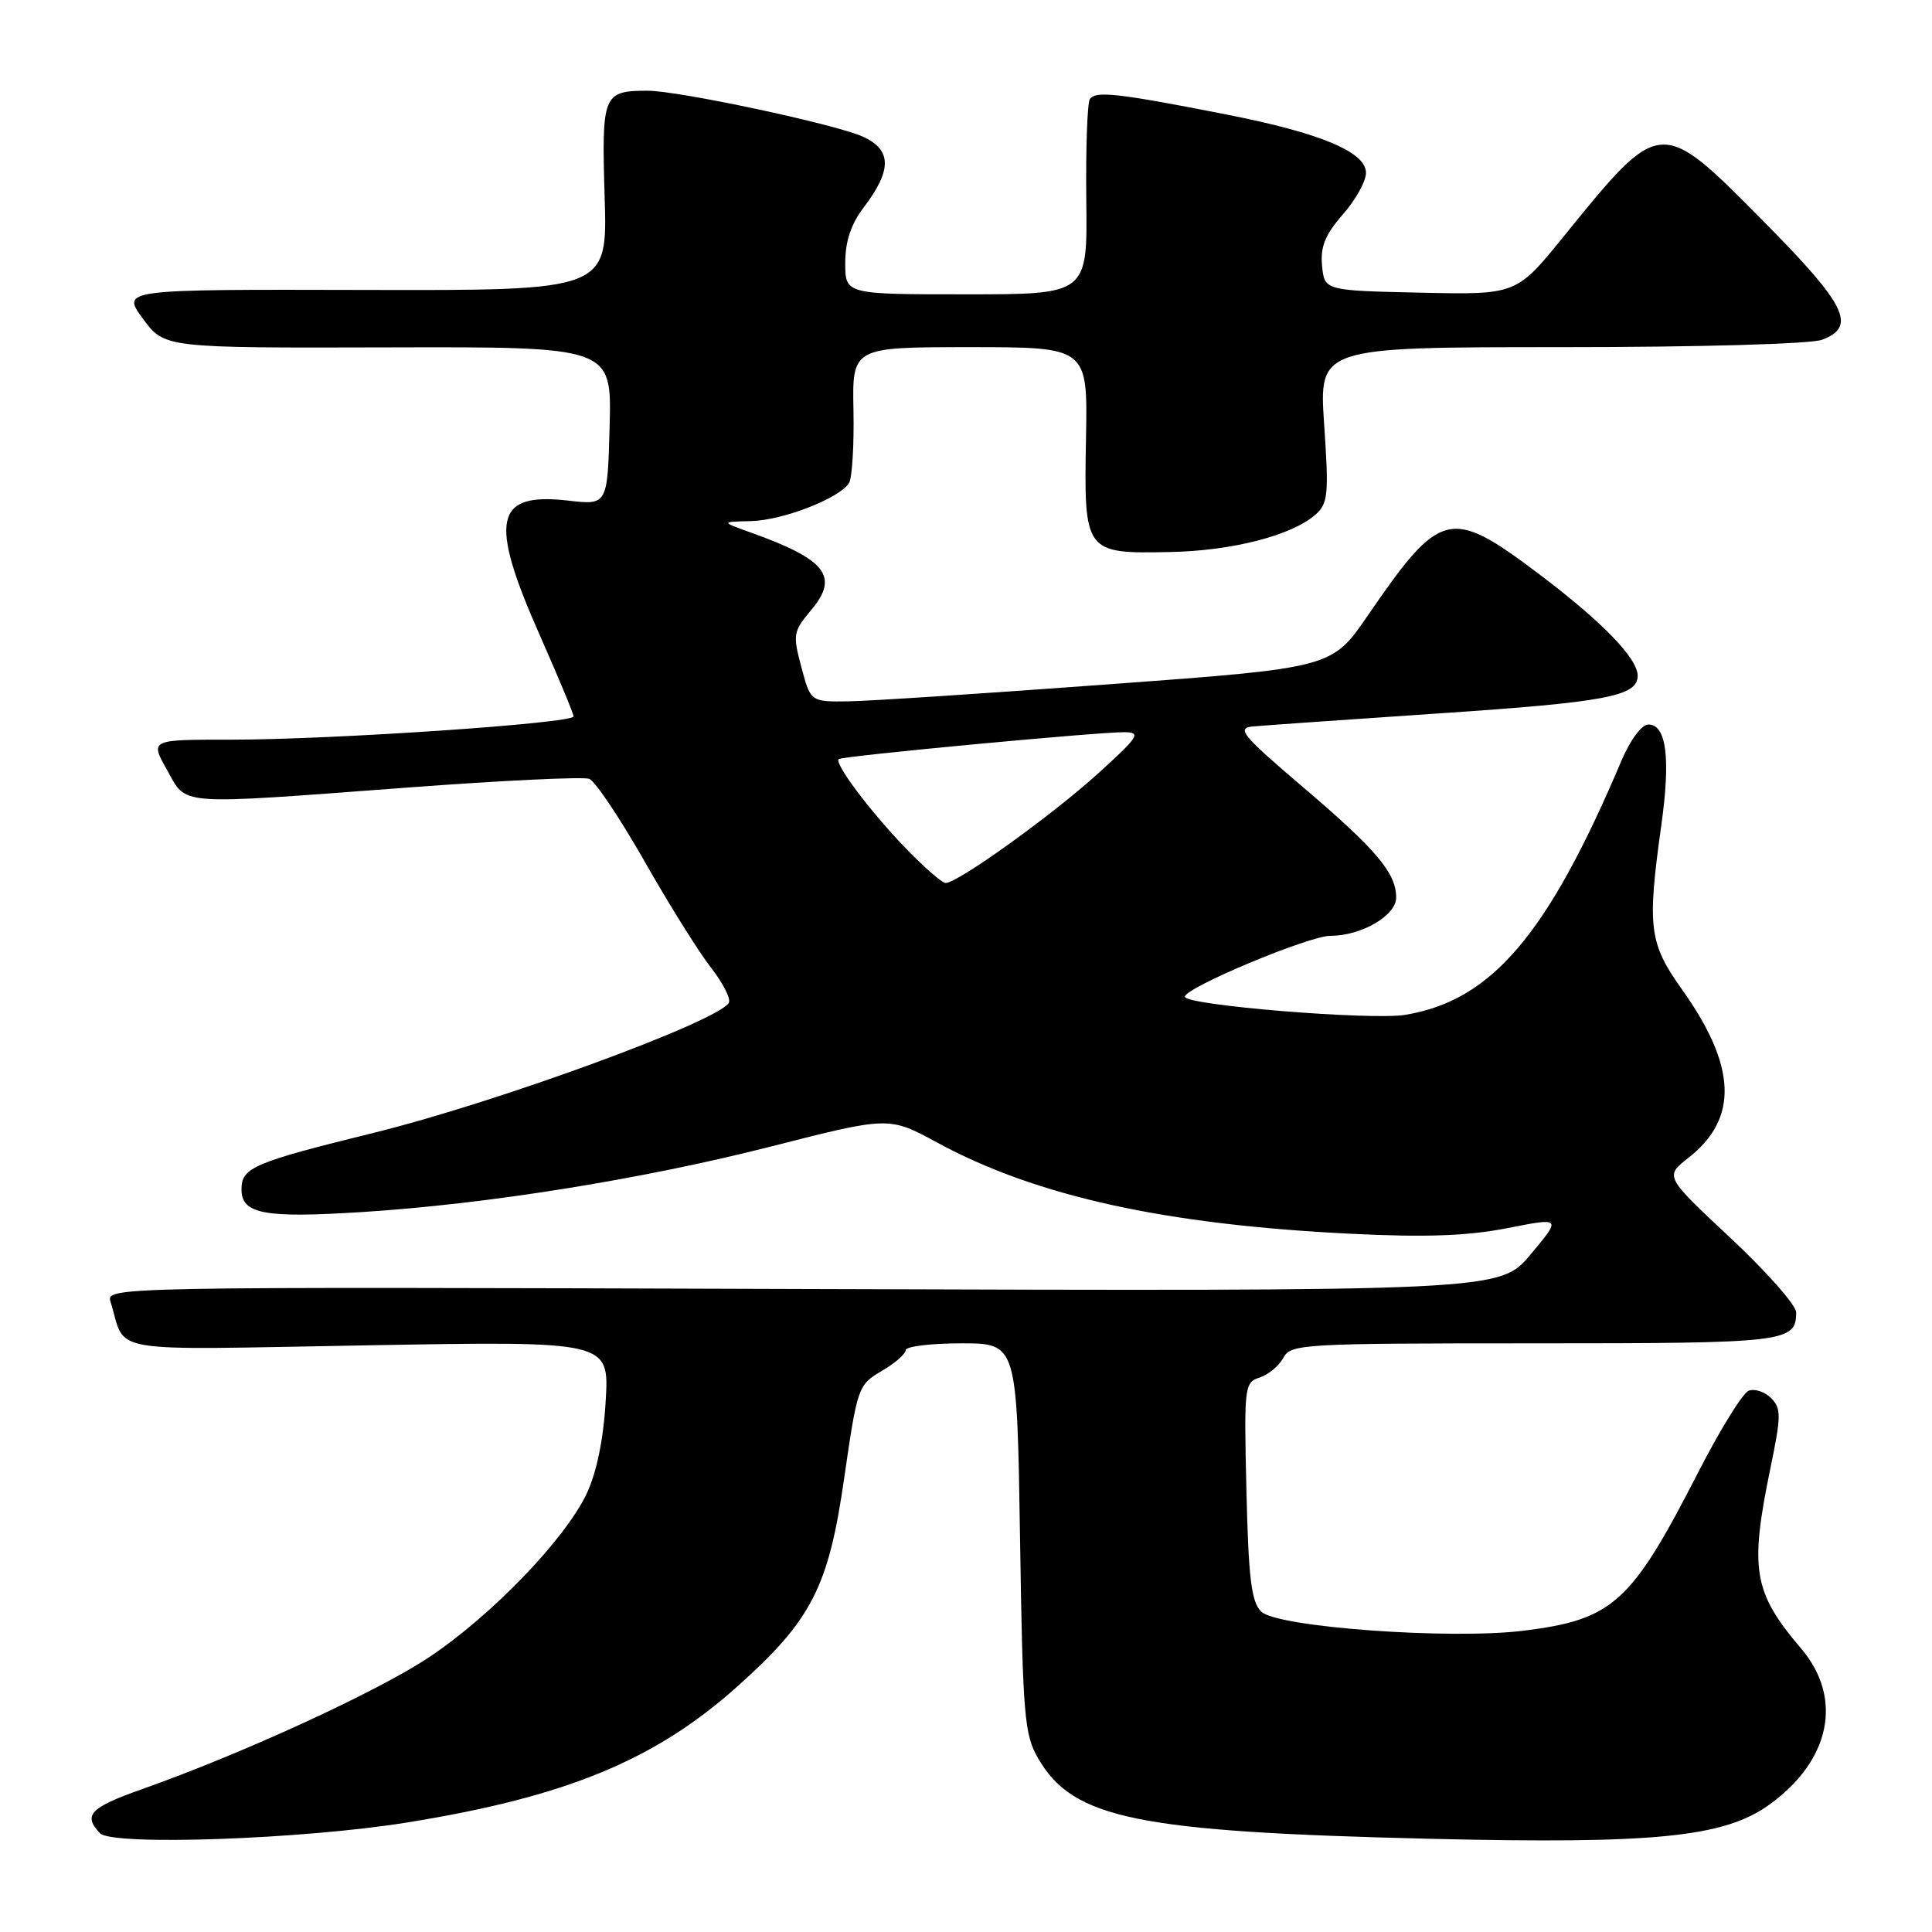 <?xml version="1.0" encoding="UTF-8" standalone="no"?>
<!DOCTYPE svg PUBLIC "-//W3C//DTD SVG 1.1//EN" "http://www.w3.org/Graphics/SVG/1.1/DTD/svg11.dtd" >
<svg xmlns="http://www.w3.org/2000/svg" xmlns:xlink="http://www.w3.org/1999/xlink" version="1.1" viewBox="0 0 256 256">
 <g >
 <path fill="currentColor"
d=" M 54.00 241.48 C 74.99 238.09 86.73 233.26 97.63 223.53 C 107.55 214.67 109.78 210.34 111.86 195.86 C 113.60 183.80 113.71 183.49 116.82 181.67 C 118.57 180.65 120.00 179.41 120.00 178.91 C 120.00 178.41 123.32 178.00 127.38 178.00 C 134.76 178.00 134.76 178.00 135.16 203.78 C 135.52 227.43 135.72 229.84 137.58 233.03 C 142.22 241.00 150.65 242.72 189.50 243.65 C 219.30 244.36 228.47 243.43 234.44 239.13 C 242.58 233.26 244.26 225.02 238.65 218.43 C 232.31 210.98 231.81 207.99 234.60 194.49 C 236.03 187.58 236.03 186.61 234.67 185.25 C 233.84 184.41 232.51 183.98 231.71 184.28 C 230.92 184.58 227.89 189.48 224.98 195.17 C 216.14 212.41 213.74 214.59 201.95 216.07 C 192.25 217.29 169.19 215.62 167.11 213.54 C 165.81 212.25 165.43 209.13 165.16 197.56 C 164.83 183.71 164.89 183.17 166.91 182.53 C 168.06 182.16 169.47 181.00 170.04 179.93 C 171.03 178.08 172.47 178.00 203.34 178.00 C 236.73 178.00 238.00 177.85 238.00 173.89 C 238.00 172.95 234.08 168.51 229.29 164.03 C 220.58 155.88 220.58 155.88 223.72 153.42 C 230.39 148.20 230.12 141.29 222.86 131.09 C 218.51 124.98 218.24 122.89 220.13 109.36 C 221.38 100.46 220.81 96.00 218.42 96.00 C 217.54 96.00 216.03 98.02 214.87 100.75 C 205.08 123.86 197.68 132.56 186.22 134.47 C 181.71 135.22 157.00 133.20 157.00 132.07 C 157.00 130.88 173.45 123.99 176.30 124.00 C 180.38 124.00 185.00 121.32 185.00 118.94 C 185.00 115.68 182.42 112.62 172.69 104.33 C 164.59 97.43 163.80 96.47 166.00 96.26 C 167.38 96.13 178.53 95.35 190.80 94.52 C 212.84 93.04 217.00 92.25 217.00 89.54 C 217.00 87.22 212.27 82.36 203.87 76.02 C 192.15 67.20 190.89 67.50 181.24 81.56 C 176.48 88.50 176.48 88.50 146.99 90.67 C 130.77 91.87 115.23 92.89 112.46 92.93 C 107.41 93.00 107.41 93.00 106.19 88.42 C 105.03 84.09 105.10 83.67 107.48 80.84 C 111.23 76.39 109.48 74.14 99.50 70.57 C 95.50 69.14 95.50 69.14 99.50 69.05 C 103.73 68.95 111.24 66.03 112.50 64.00 C 112.91 63.33 113.18 59.01 113.09 54.39 C 112.92 46.00 112.92 46.00 128.52 46.00 C 144.13 46.00 144.13 46.00 143.90 58.05 C 143.62 73.23 143.72 73.37 154.90 73.15 C 163.25 73.00 171.18 70.96 174.33 68.17 C 175.97 66.71 176.09 65.49 175.46 56.27 C 174.76 46.00 174.76 46.00 206.82 46.00 C 225.22 46.00 239.96 45.58 241.43 45.02 C 246.06 43.27 244.67 40.44 233.73 29.38 C 219.95 15.45 220.10 15.44 207.21 31.31 C 200.93 39.06 200.93 39.06 188.21 38.78 C 175.50 38.50 175.50 38.50 175.18 35.21 C 174.94 32.69 175.59 31.10 177.93 28.42 C 179.62 26.50 181.00 24.02 181.00 22.91 C 181.00 20.14 174.98 17.62 162.50 15.17 C 148.11 12.34 145.11 12.01 144.41 13.14 C 144.07 13.70 143.86 19.74 143.94 26.58 C 144.09 39.00 144.09 39.00 128.04 39.00 C 112.00 39.00 112.00 39.00 112.00 34.84 C 112.00 31.99 112.76 29.70 114.42 27.52 C 118.21 22.55 118.19 19.86 114.34 18.11 C 110.71 16.45 89.80 12.00 85.77 12.02 C 79.89 12.04 79.71 12.51 80.12 26.14 C 80.50 38.50 80.50 38.50 48.29 38.42 C 16.08 38.34 16.08 38.34 18.94 42.23 C 21.79 46.11 21.79 46.11 51.42 46.03 C 81.05 45.95 81.05 45.95 80.78 56.44 C 80.50 66.94 80.50 66.94 75.27 66.33 C 65.53 65.21 64.75 68.88 71.50 84.11 C 73.97 89.69 76.00 94.56 76.00 94.93 C 76.00 95.84 44.04 98.01 30.69 98.01 C 19.87 98.00 19.87 98.00 22.12 102.00 C 24.82 106.81 22.97 106.67 54.08 104.35 C 66.50 103.42 77.30 102.90 78.08 103.20 C 78.86 103.50 82.15 108.42 85.40 114.12 C 88.64 119.83 92.61 126.18 94.22 128.23 C 95.82 130.29 96.88 132.38 96.57 132.89 C 95.02 135.40 65.79 146.10 49.50 150.11 C 33.53 154.05 32.00 154.71 32.00 157.60 C 32.00 160.86 34.98 161.42 47.87 160.61 C 64.55 159.56 85.11 156.26 102.15 151.92 C 117.79 147.93 117.79 147.93 124.15 151.38 C 137.28 158.51 154.32 162.27 179.00 163.48 C 188.90 163.97 194.42 163.77 199.71 162.74 C 206.91 161.32 206.91 161.32 202.82 166.21 C 198.73 171.10 198.73 171.10 106.38 170.80 C 14.41 170.50 14.03 170.51 14.65 172.50 C 16.82 179.48 13.22 178.88 48.80 178.26 C 80.72 177.70 80.72 177.70 80.26 185.60 C 79.97 190.66 79.07 195.07 77.76 197.87 C 74.91 203.93 65.12 214.10 56.81 219.62 C 49.97 224.17 32.05 232.40 18.75 237.10 C 11.93 239.51 10.97 240.52 13.25 242.91 C 14.86 244.61 40.18 243.72 54.00 241.48 Z  M 119.87 112.25 C 115.17 107.36 110.51 101.12 111.14 100.58 C 111.61 100.18 145.72 96.97 149.00 97.02 C 151.25 97.05 150.90 97.59 145.50 102.49 C 139.40 108.03 126.91 117.00 125.31 117.00 C 124.82 117.00 122.37 114.86 119.87 112.25 Z "/>
</g>
</svg>